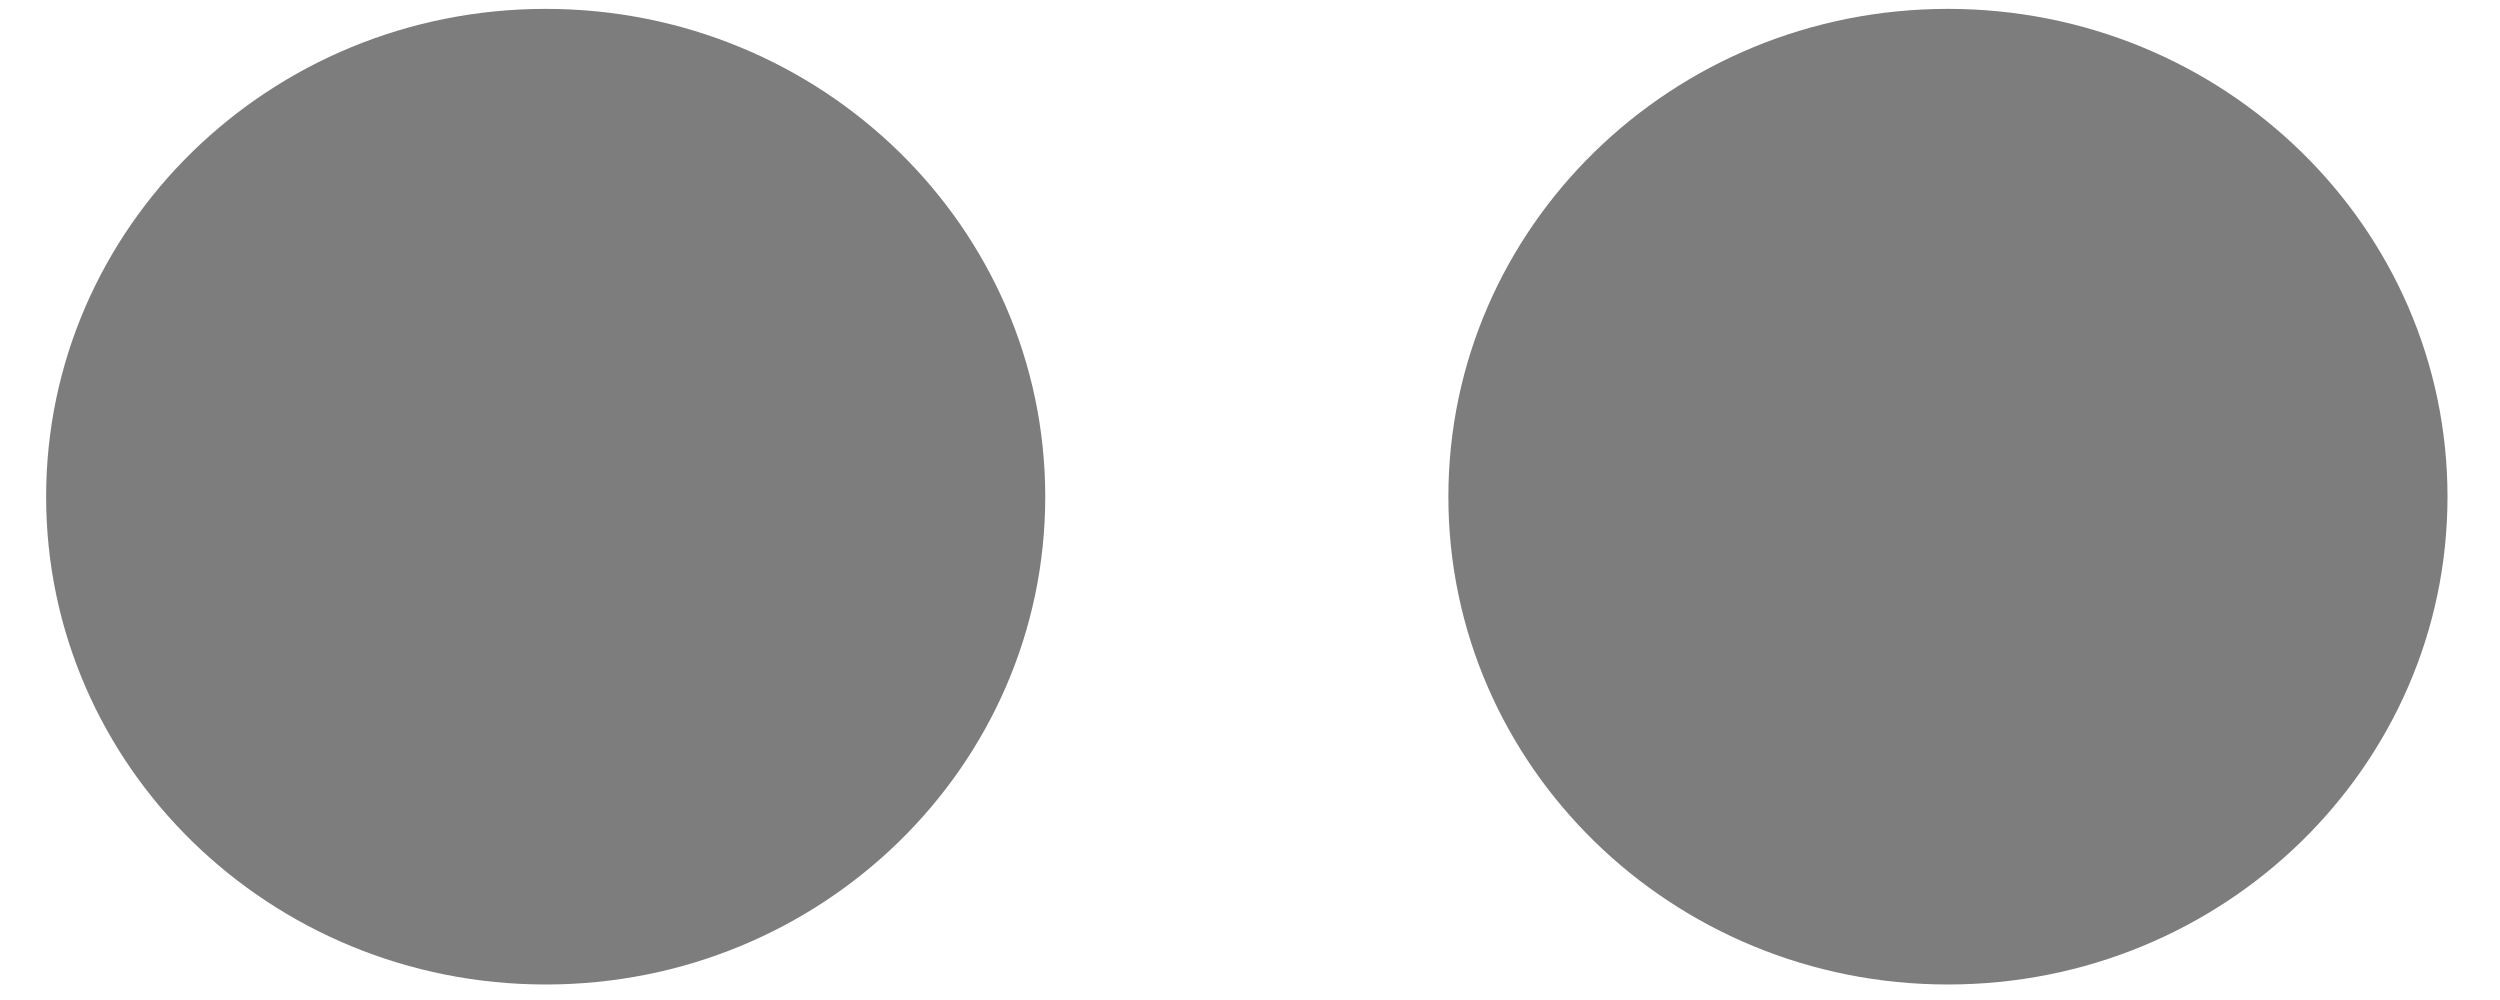 <svg 
 xmlns="http://www.w3.org/2000/svg"
 xmlns:xlink="http://www.w3.org/1999/xlink"
 width="20px" height="8px">
<path fill-rule="evenodd"  fill="rgb(125, 125, 125)"
 d="M15.583,7.876 C13.376,7.876 11.587,6.129 11.587,3.974 C11.587,1.818 13.376,0.071 15.583,0.071 C17.791,0.071 19.580,1.818 19.580,3.974 C19.580,6.129 17.791,7.876 15.583,7.876 ZM4.366,7.876 C2.158,7.876 0.369,6.129 0.369,3.974 C0.369,1.818 2.158,0.071 4.366,0.071 C6.573,0.071 8.362,1.818 8.362,3.974 C8.362,6.129 6.573,7.876 4.366,7.876 Z"/>
</svg>